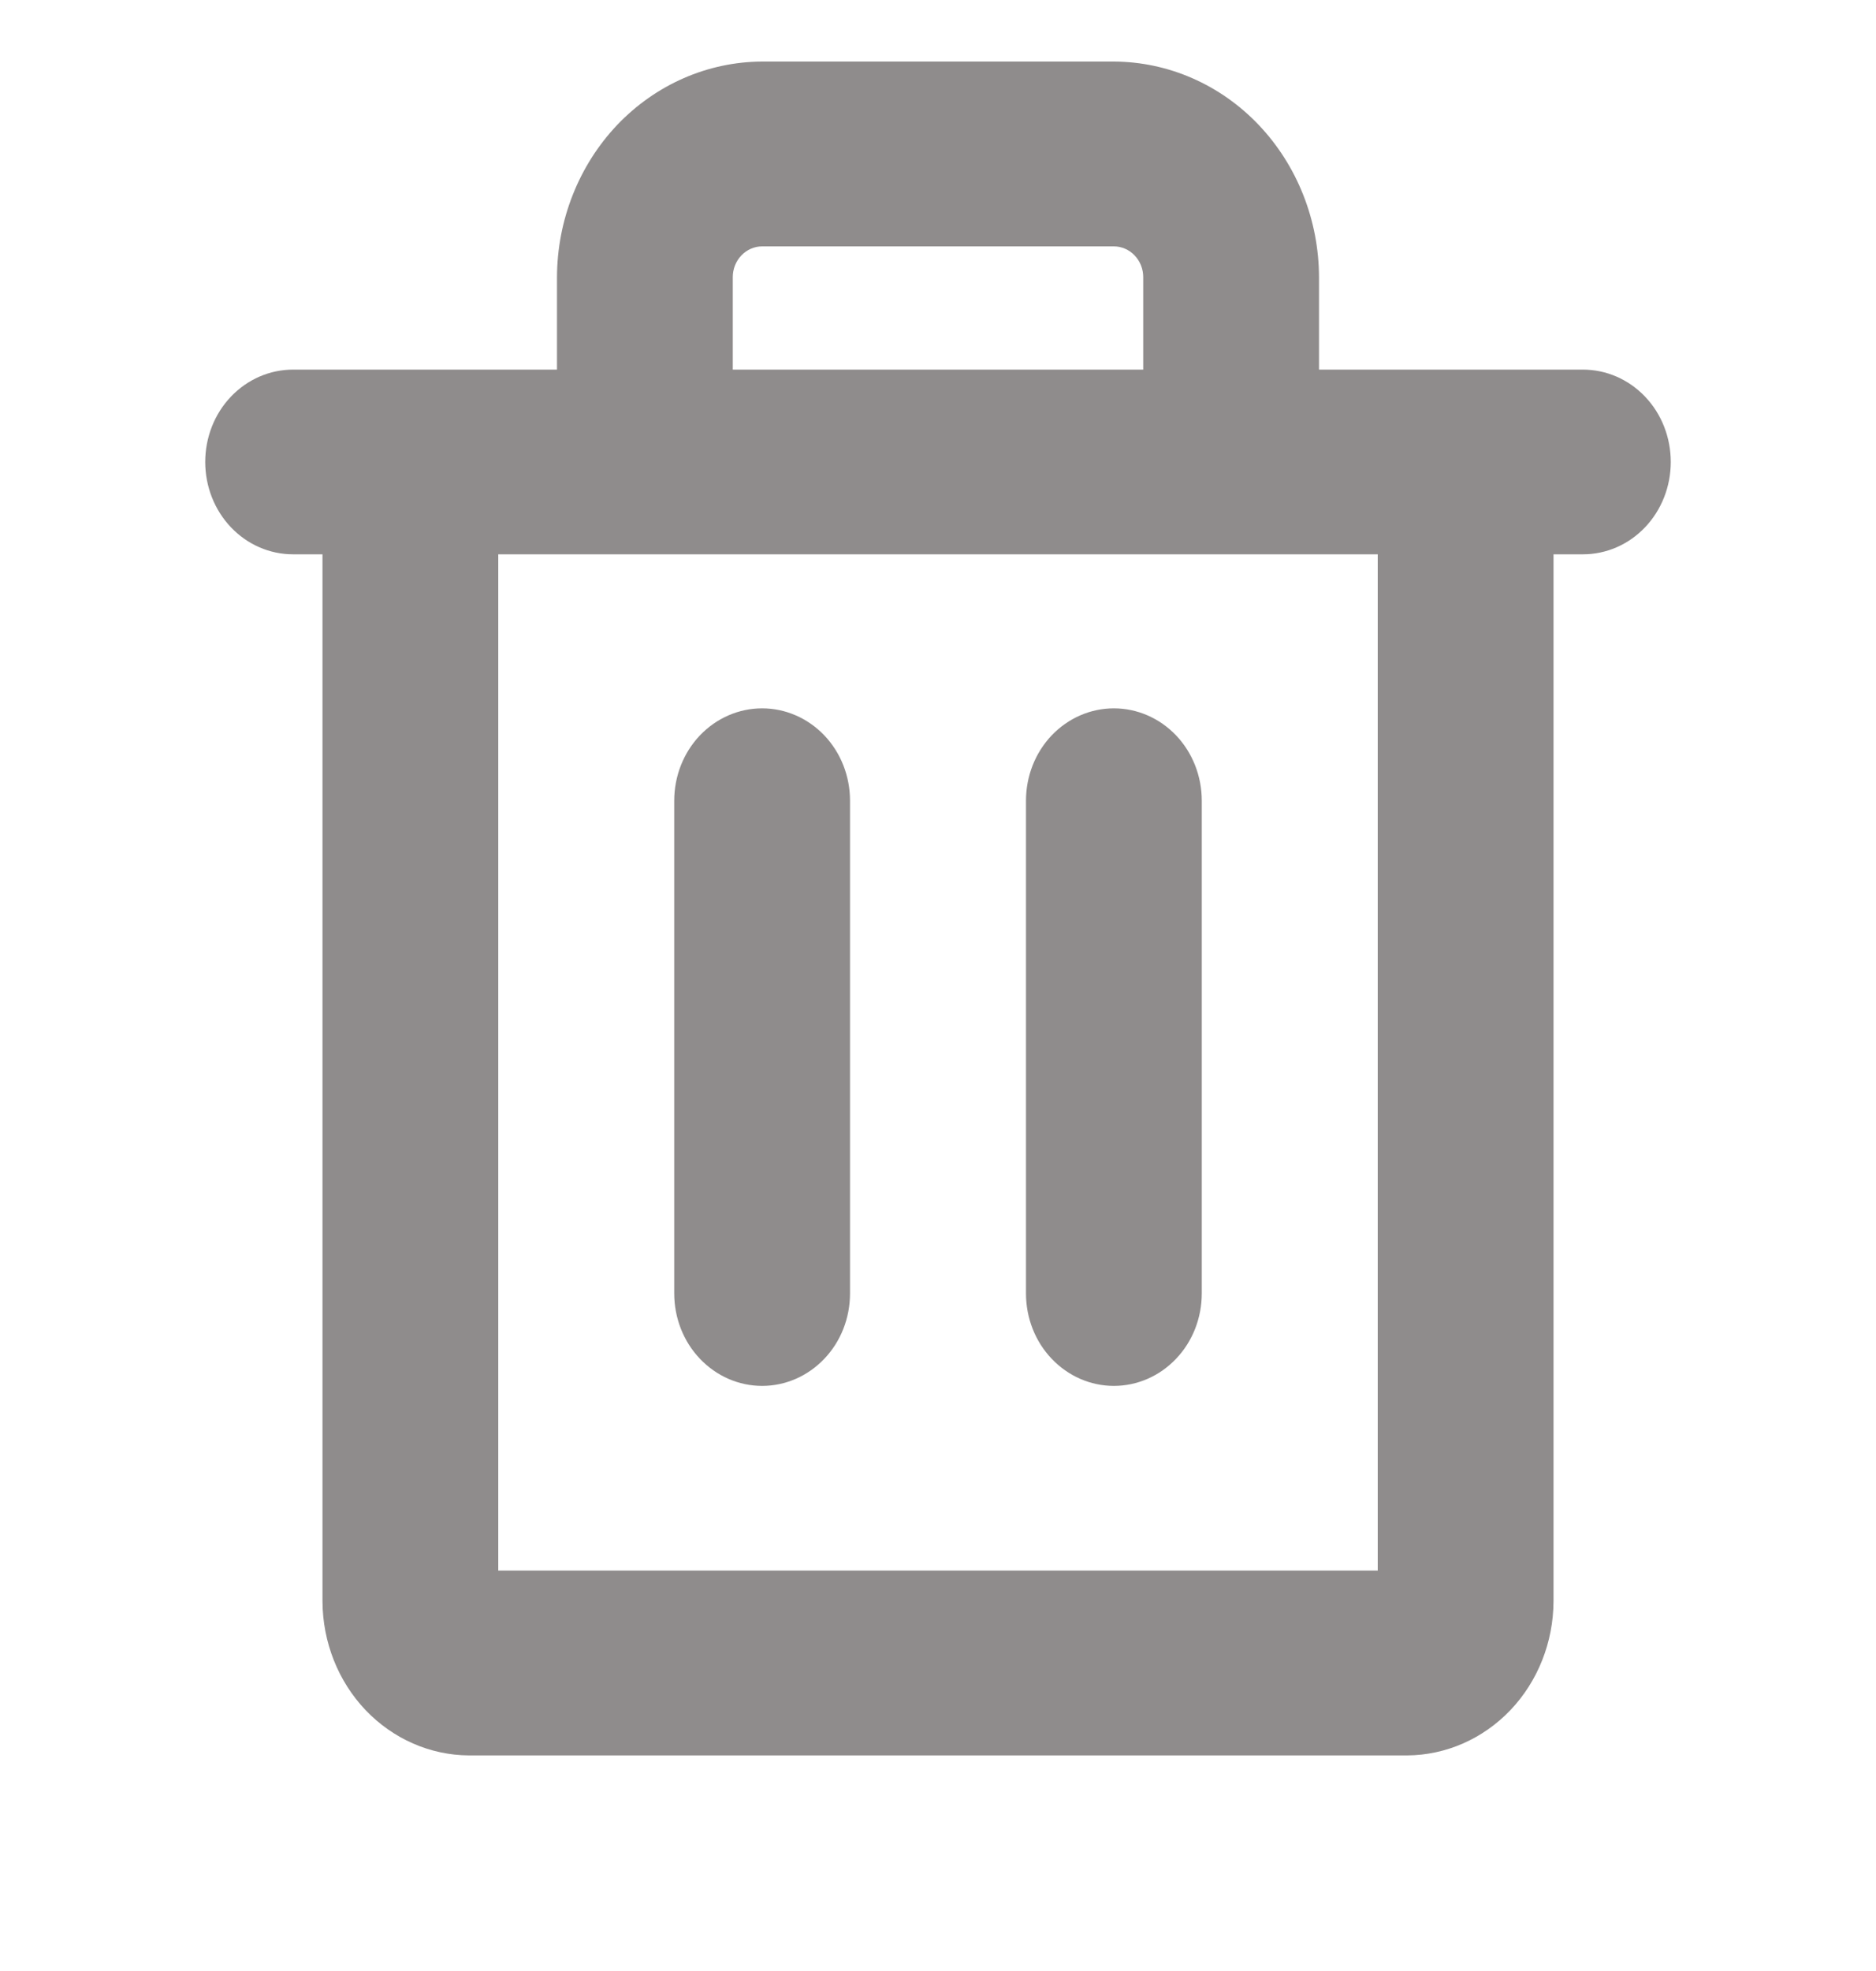 <svg width="20" height="21" viewBox="0 0 20 21" fill="none" xmlns="http://www.w3.org/2000/svg">
<path d="M16.875 3.938H14.062V2.953C14.06 2.345 13.829 1.762 13.419 1.331C13.01 0.901 12.454 0.658 11.875 0.656H8.125C7.545 0.658 6.99 0.901 6.58 1.331C6.171 1.762 5.94 2.345 5.938 2.953V3.938H3.125C2.876 3.938 2.638 4.041 2.462 4.226C2.286 4.41 2.188 4.661 2.188 4.922C2.188 5.183 2.286 5.433 2.462 5.618C2.638 5.803 2.876 5.906 3.125 5.906H3.438V17.062C3.44 17.497 3.605 17.913 3.897 18.22C4.19 18.527 4.586 18.701 5 18.703H15C15.414 18.701 15.81 18.527 16.103 18.22C16.395 17.913 16.56 17.497 16.562 17.062V5.906H16.875C17.124 5.906 17.362 5.803 17.538 5.618C17.714 5.433 17.812 5.183 17.812 4.922C17.812 4.661 17.714 4.41 17.538 4.226C17.362 4.041 17.124 3.938 16.875 3.938ZM7.812 2.953C7.812 2.866 7.845 2.783 7.904 2.721C7.963 2.66 8.042 2.625 8.125 2.625H11.875C11.958 2.625 12.037 2.66 12.096 2.721C12.155 2.783 12.188 2.866 12.188 2.953V3.938H7.812V2.953ZM14.688 16.734H5.312V5.906H14.688V16.734ZM9.062 8.531V13.781C9.062 14.042 8.964 14.293 8.788 14.477C8.612 14.662 8.374 14.766 8.125 14.766C7.876 14.766 7.638 14.662 7.462 14.477C7.286 14.293 7.188 14.042 7.188 13.781V8.531C7.188 8.27 7.286 8.02 7.462 7.835C7.638 7.651 7.876 7.547 8.125 7.547C8.374 7.547 8.612 7.651 8.788 7.835C8.964 8.02 9.062 8.27 9.062 8.531ZM12.812 8.531V13.781C12.812 14.042 12.714 14.293 12.538 14.477C12.362 14.662 12.124 14.766 11.875 14.766C11.626 14.766 11.388 14.662 11.212 14.477C11.036 14.293 10.938 14.042 10.938 13.781V8.531C10.938 8.27 11.036 8.02 11.212 7.835C11.388 7.651 11.626 7.547 11.875 7.547C12.124 7.547 12.362 7.651 12.538 7.835C12.714 8.02 12.812 8.27 12.812 8.531Z" fill="#8F8C8C"/>
</svg>
